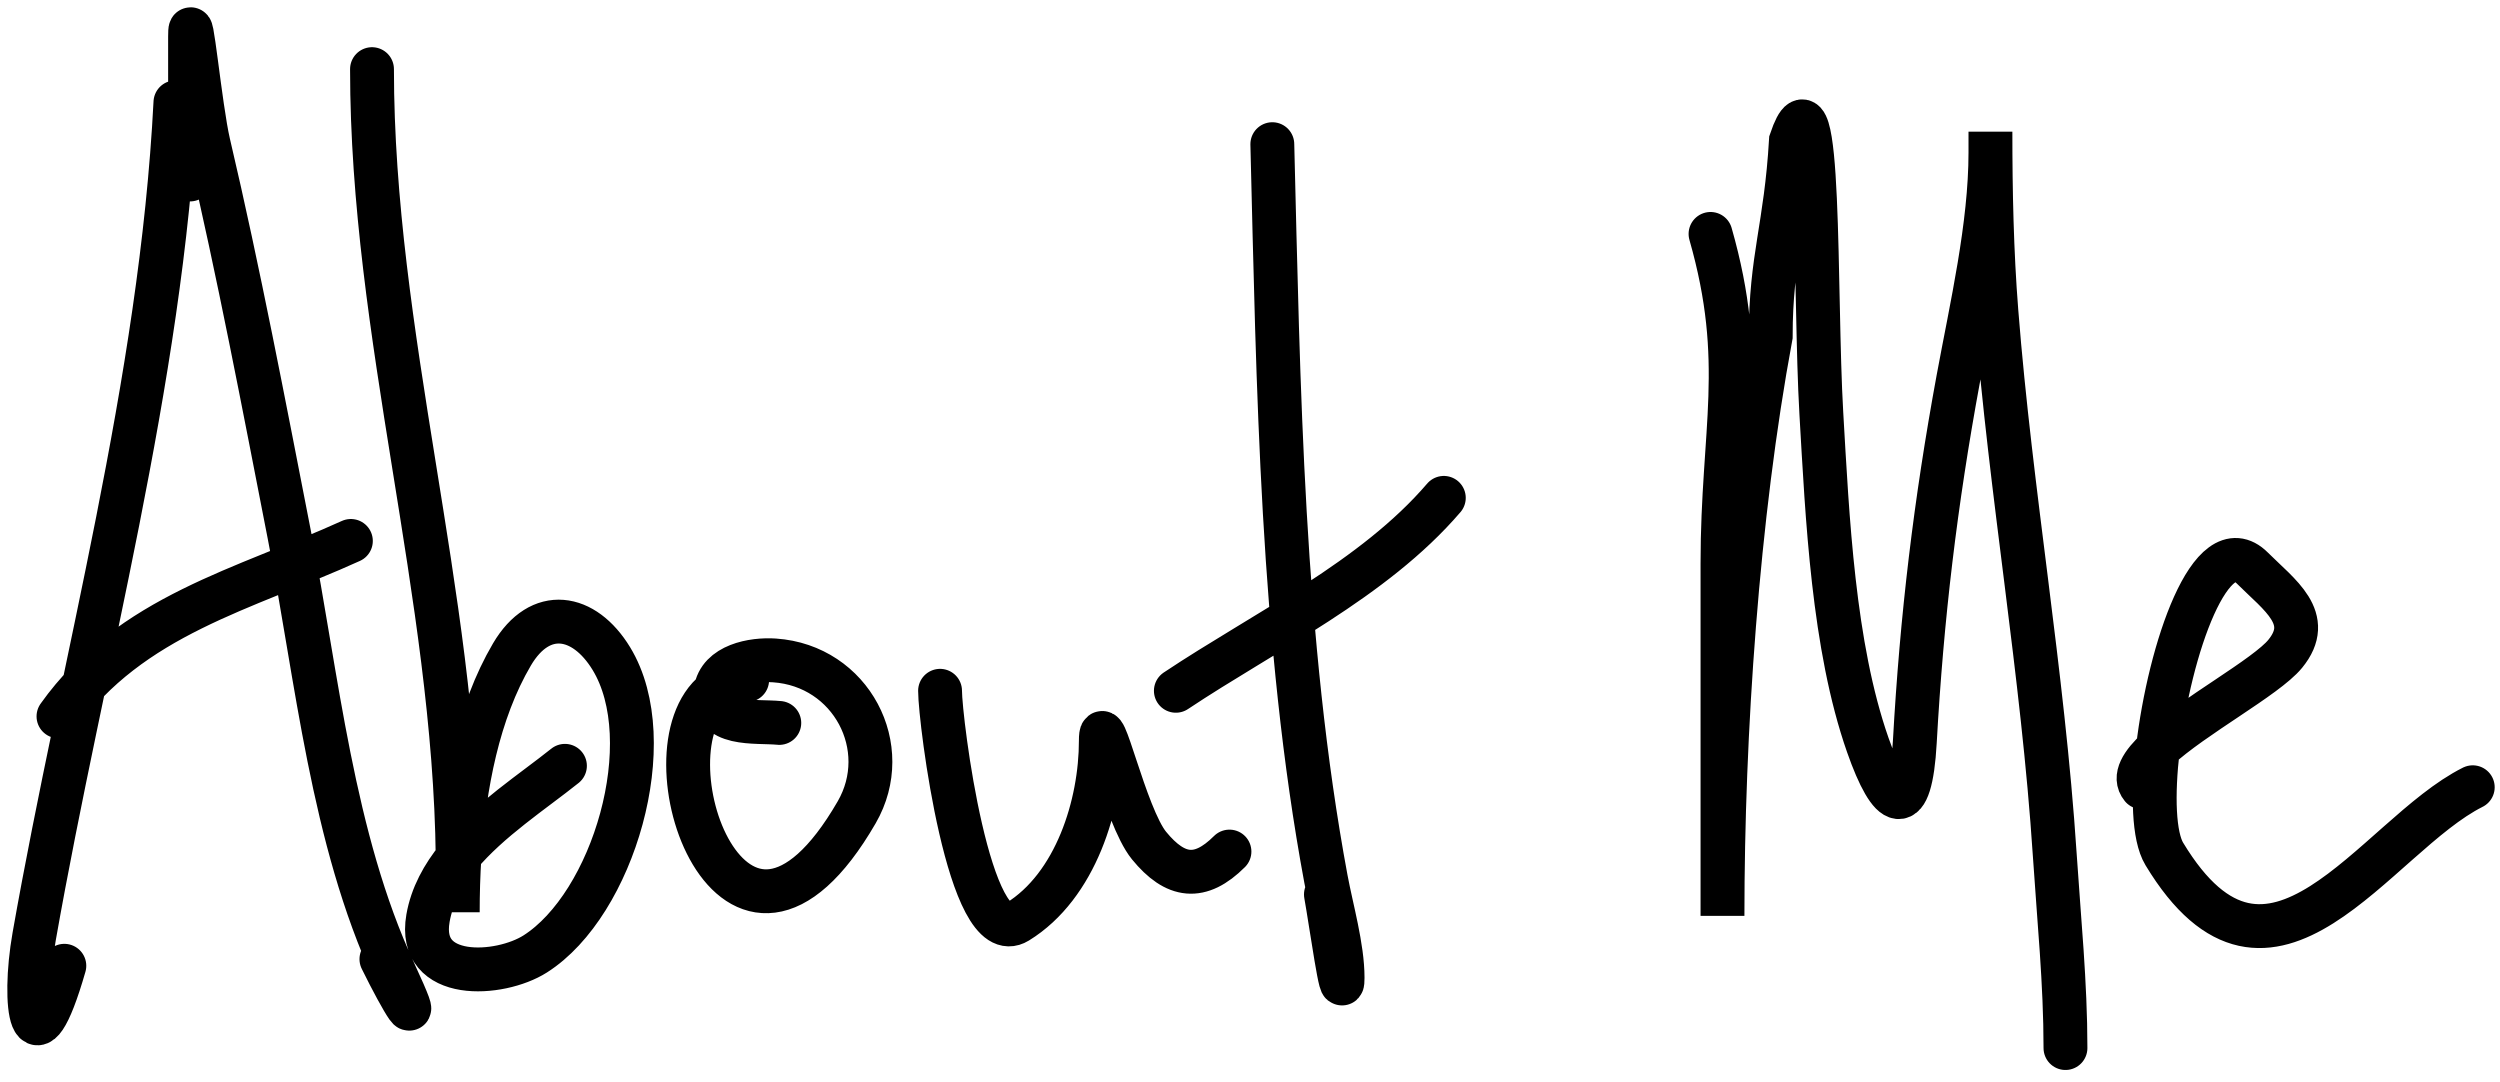 <svg width="171" height="74" viewBox="0 0 171 74" fill="none" xmlns="http://www.w3.org/2000/svg">
<path d="M25.445 4.729C25.445 22.833 31.105 40.635 31.305 58.658M31.305 58.658C31.308 58.983 31.31 59.307 31.31 59.631V62.401C31.31 61.149 31.346 59.838 31.433 58.502M31.305 58.658C30.295 59.902 29.541 61.272 29.274 62.808C28.518 67.153 34.183 66.79 36.605 65.252C41.949 61.859 45.255 50.696 41.818 45.05C39.949 41.98 36.946 41.486 35.017 44.765C32.703 48.699 31.744 53.762 31.433 58.502M31.305 58.658C31.347 58.606 31.39 58.554 31.433 58.502M31.433 58.502C33.463 56.077 36.449 54.136 38.642 52.382M51.105 46.517C50.233 46.552 49.517 46.825 48.943 47.273M48.943 47.273C43.708 51.361 50.247 70.012 58.599 55.559C61.155 51.134 58.221 45.534 52.978 45.173C51.499 45.071 49.196 45.497 48.946 47.25C48.945 47.258 48.944 47.266 48.943 47.273ZM48.943 47.273C48.61 49.734 51.69 49.288 53.304 49.449M64.3 47.25C64.3 49.296 66.293 65.085 69.595 63.053C73.587 60.596 75.297 55.019 75.297 50.671C75.297 48.041 76.931 55.803 78.596 57.839C80.401 60.045 82.091 60.25 84.095 58.247M87.027 9.861C87.439 26.317 87.668 43.862 90.693 60.12C91.079 62.194 91.833 64.776 91.833 66.881C91.833 68.819 91.039 63.086 90.693 61.179M80.429 47.25C86.52 43.189 93.957 39.654 98.757 34.054M117 16C119.517 24.81 117.818 29.424 117.818 38.534V62.645C117.818 50.146 118.831 35.307 121.117 23C121.117 17.594 122.149 15.586 122.5 9.617C124.579 3.5 124.107 20.192 124.579 28.27C124.993 35.362 125.384 44.18 127.756 50.956C129.312 55.403 130.677 56.085 130.973 50.752C131.448 42.2 132.387 34.36 133.946 25.908C134.851 21.005 136.146 15.453 136.146 10.431V9.006C136.146 13.118 136.23 17.202 136.553 21.306C137.53 33.731 139.73 46.028 140.544 58.45C140.835 62.887 141.278 67.24 141.278 71.687M146.5 53.848C145.933 53.159 146.497 52.234 147.597 51.217M147.597 51.217C150.011 48.986 155.007 46.313 156.306 44.725C158.295 42.294 155.906 40.7 154.066 38.86C151.248 36.041 148.389 44.41 147.597 51.217ZM147.597 51.217C147.229 54.375 147.306 57.197 148.039 58.41C155.291 70.413 162.474 57.179 169.136 53.848M12 7C11.019 26.202 5.669 45.173 2.338 64.051C1.503 68.781 2.225 73.634 4.401 66.059M13 12.277V2.5C13 0.027 13.696 7.403 14.26 9.808C16.342 18.675 18.04 27.63 19.787 36.57C21.703 46.374 22.711 57.324 26.962 66.493C29.08 71.062 27.531 68.542 26.089 65.604M4 49C8.937 42.082 16.749 40.299 24 37" stroke="black" stroke-width="3" stroke-linecap="round"/>
</svg>
